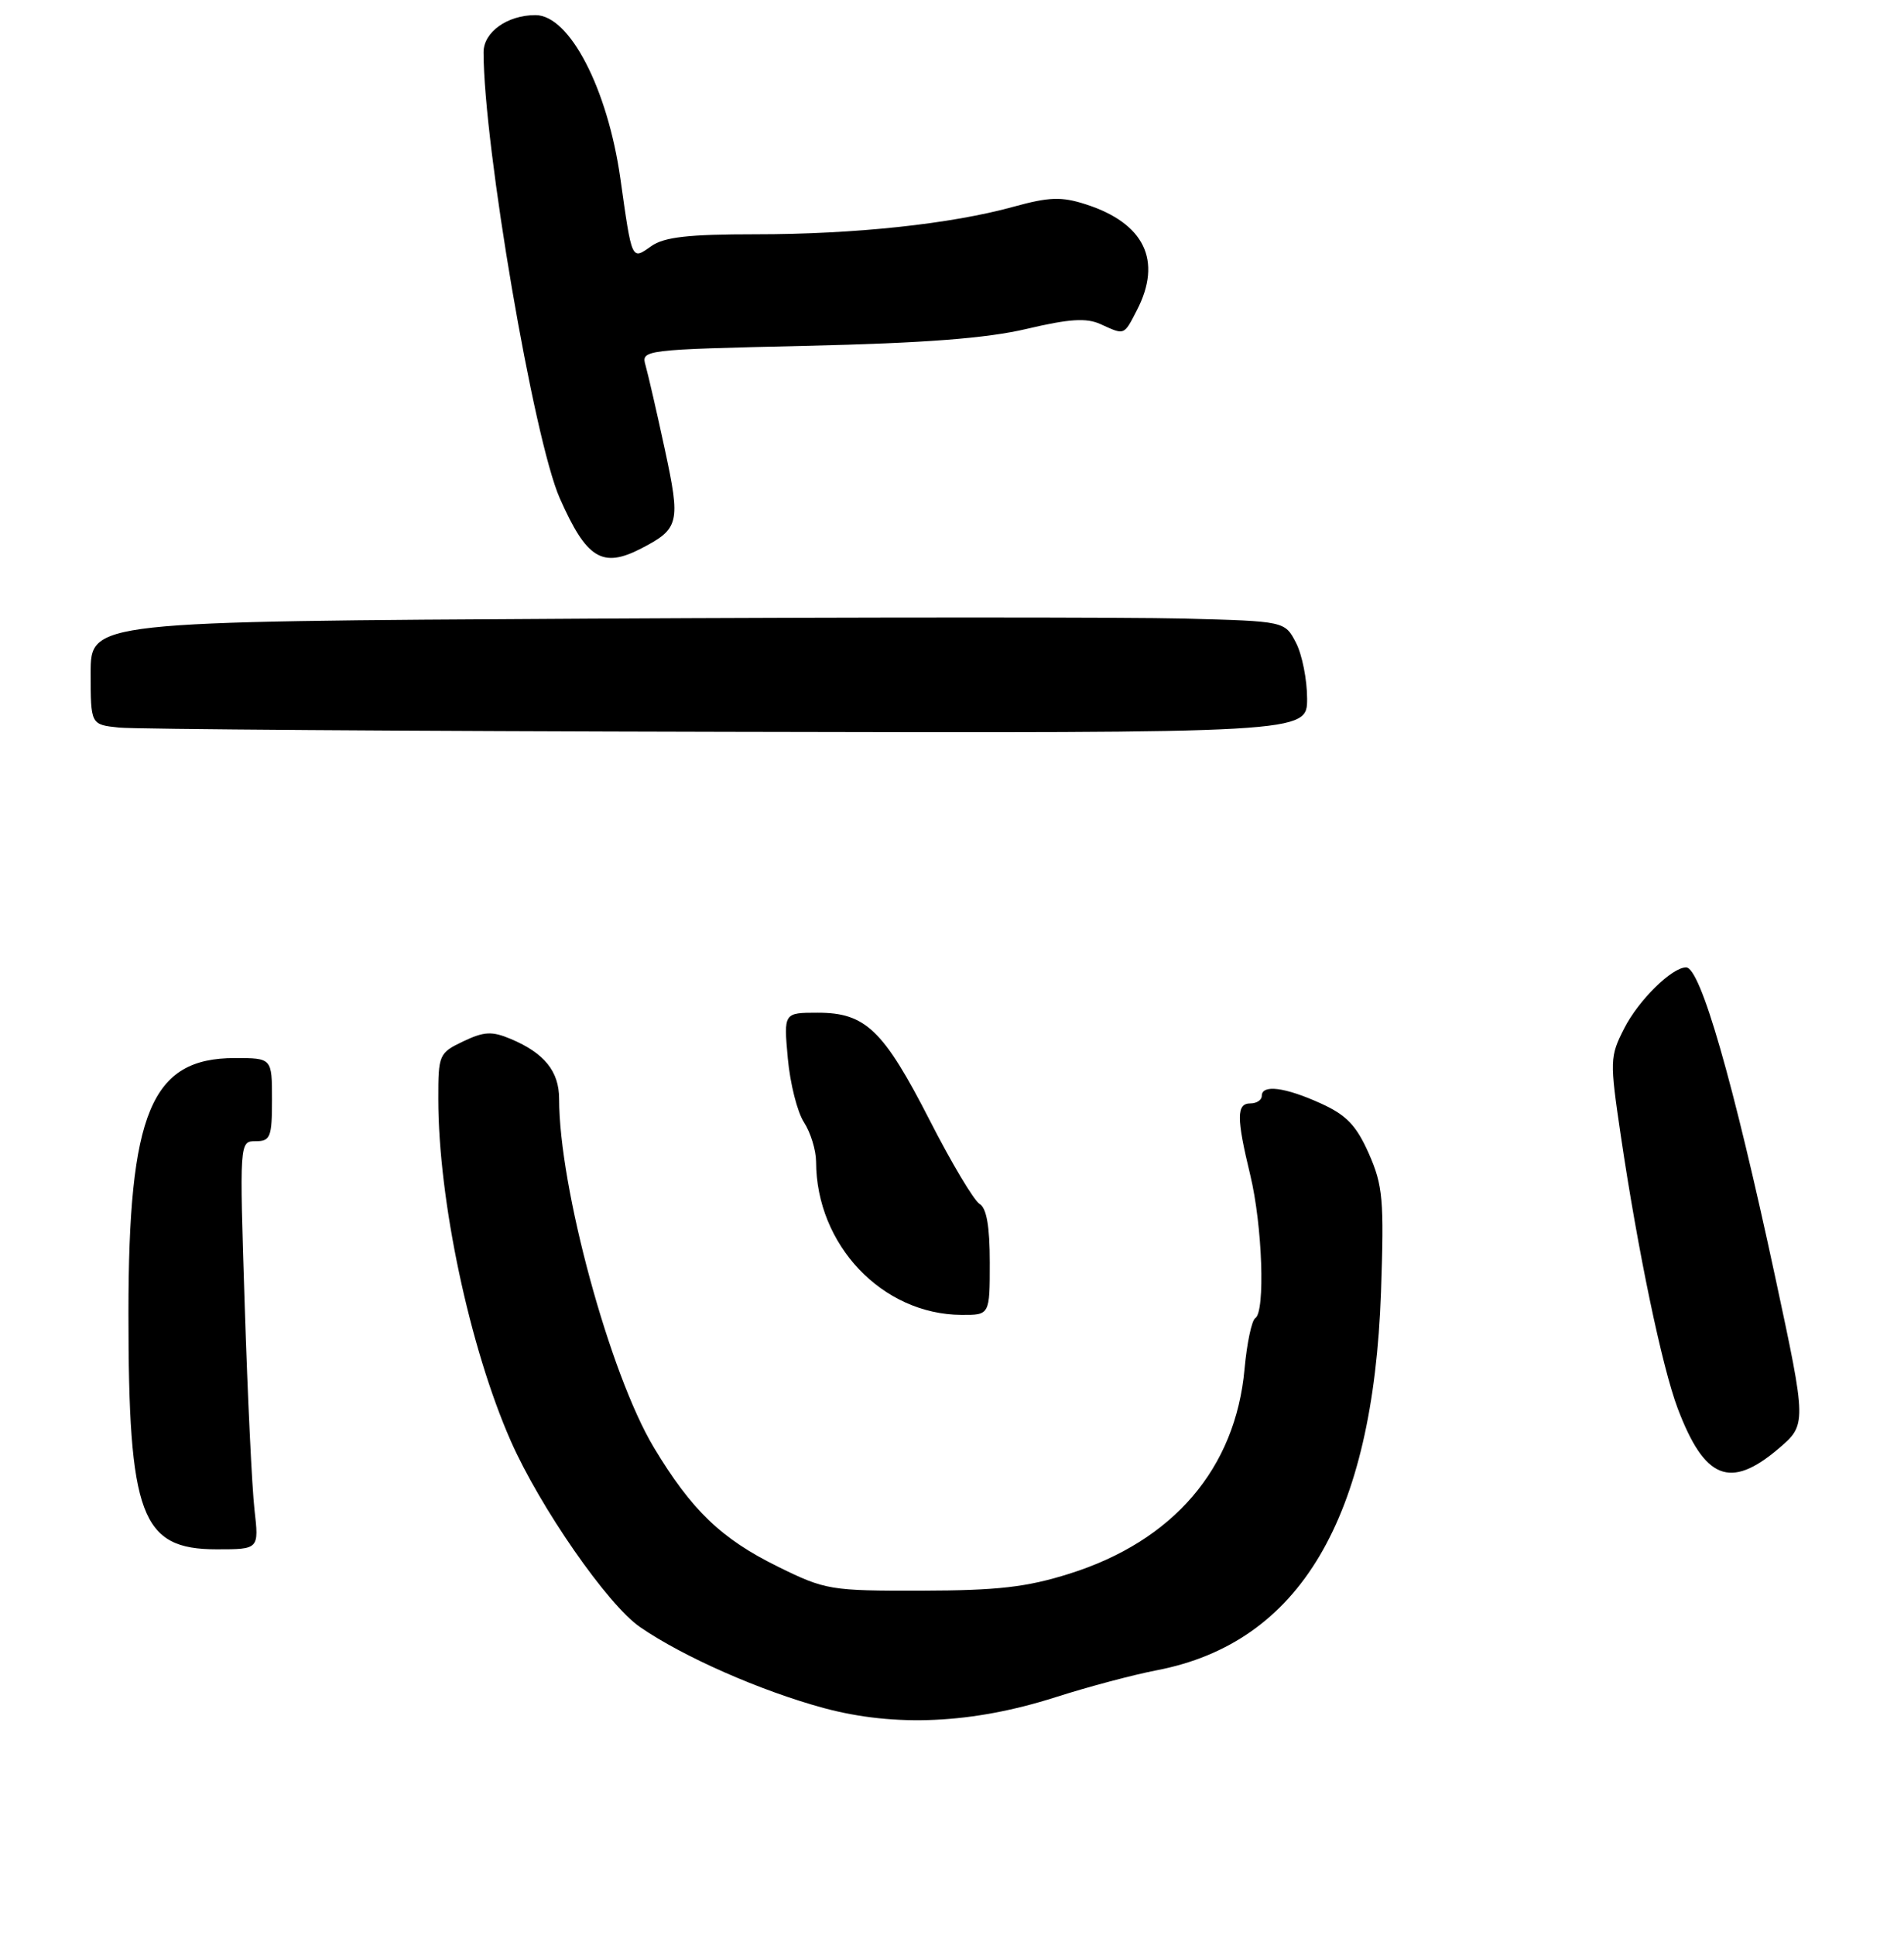 <?xml version="1.0" encoding="UTF-8" standalone="no"?>
<!DOCTYPE svg PUBLIC "-//W3C//DTD SVG 1.1//EN" "http://www.w3.org/Graphics/SVG/1.1/DTD/svg11.dtd" >
<svg xmlns="http://www.w3.org/2000/svg" xmlns:xlink="http://www.w3.org/1999/xlink" version="1.1" viewBox="0 0 252 256">
 <g >
 <path fill="currentColor"
d=" M 139.67 224.58 C 143.98 223.20 150.03 221.59 153.12 221.00 C 172.04 217.35 181.74 200.97 182.78 170.92 C 183.20 158.73 183.03 156.86 181.17 152.64 C 179.51 148.90 178.21 147.54 174.79 145.99 C 170.07 143.85 167.00 143.46 167.00 145.00 C 167.00 145.55 166.32 146.00 165.50 146.00 C 163.64 146.00 163.63 147.86 165.48 155.50 C 167.08 162.14 167.48 173.58 166.14 174.41 C 165.67 174.70 165.03 177.72 164.72 181.12 C 163.53 194.30 155.30 203.91 141.50 208.24 C 135.88 210.01 132.03 210.45 121.99 210.47 C 109.91 210.50 109.25 210.39 102.99 207.31 C 95.45 203.60 91.53 199.83 86.53 191.51 C 80.71 181.79 74.00 157.12 74.00 145.40 C 74.00 141.76 72.05 139.34 67.60 137.47 C 65.10 136.42 64.07 136.48 61.31 137.79 C 58.10 139.32 58.00 139.55 58.01 145.44 C 58.02 158.81 62.15 178.28 67.60 190.66 C 71.48 199.45 80.41 212.32 84.70 215.28 C 90.43 219.23 100.66 223.73 109.02 226.00 C 118.47 228.55 128.69 228.08 139.67 224.58 Z  M 33.68 199.75 C 33.35 196.86 32.77 184.71 32.39 172.75 C 31.69 151.00 31.69 151.00 33.85 151.00 C 35.79 151.00 36.00 150.46 36.00 145.50 C 36.00 140.00 36.00 140.00 31.08 140.00 C 20.00 140.00 17.00 147.19 17.00 173.77 C 17.00 200.59 18.65 205.00 28.68 205.00 C 34.28 205.00 34.28 205.00 33.68 199.75 Z  M 235.32 191.74 C 239.14 188.50 239.14 188.50 234.96 169.00 C 229.37 142.97 225.06 128.00 223.16 128.00 C 221.28 128.00 216.86 132.35 214.97 136.07 C 213.07 139.79 213.05 140.34 214.51 150.22 C 216.77 165.50 219.97 180.87 222.05 186.36 C 225.60 195.73 228.98 197.10 235.32 191.74 Z  M 131.00 167.05 C 131.00 162.27 130.58 159.85 129.65 159.30 C 128.91 158.86 125.94 153.89 123.06 148.25 C 116.93 136.28 114.56 134.00 108.23 134.00 C 103.72 134.00 103.72 134.00 104.27 140.04 C 104.57 143.36 105.53 147.16 106.41 148.50 C 107.28 149.84 108.00 152.18 108.01 153.71 C 108.03 164.72 116.76 173.92 127.25 173.98 C 131.00 174.00 131.00 174.00 131.00 167.05 Z  M 173.00 92.45 C 173.00 89.95 172.34 86.62 171.53 85.05 C 170.05 82.20 170.05 82.20 156.78 81.85 C 149.47 81.66 113.91 81.66 77.75 81.86 C 12.00 82.23 12.00 82.23 12.00 89.05 C 12.00 95.88 12.00 95.88 15.75 96.27 C 17.81 96.49 54.04 96.74 96.25 96.83 C 173.00 97.00 173.00 97.00 173.00 92.45 Z  M 84.87 72.57 C 89.91 69.96 90.09 69.20 87.99 59.45 C 86.93 54.53 85.78 49.55 85.45 48.38 C 84.84 46.28 85.01 46.26 106.67 45.76 C 122.39 45.40 130.56 44.77 135.87 43.52 C 141.55 42.18 143.79 42.04 145.66 42.89 C 148.89 44.36 148.73 44.42 150.47 41.05 C 153.87 34.48 151.47 29.52 143.66 27.02 C 140.48 26.00 138.85 26.06 134.16 27.35 C 125.89 29.64 113.15 31.00 100.00 31.00 C 91.14 31.00 87.92 31.36 86.21 32.56 C 83.57 34.42 83.66 34.62 82.11 23.63 C 80.41 11.70 75.38 2.00 70.87 2.00 C 67.14 2.00 64.00 4.25 64.00 6.91 C 64.01 19.32 70.64 58.14 74.09 65.93 C 77.63 73.94 79.72 75.23 84.87 72.57 Z "/>
</g>
</svg>